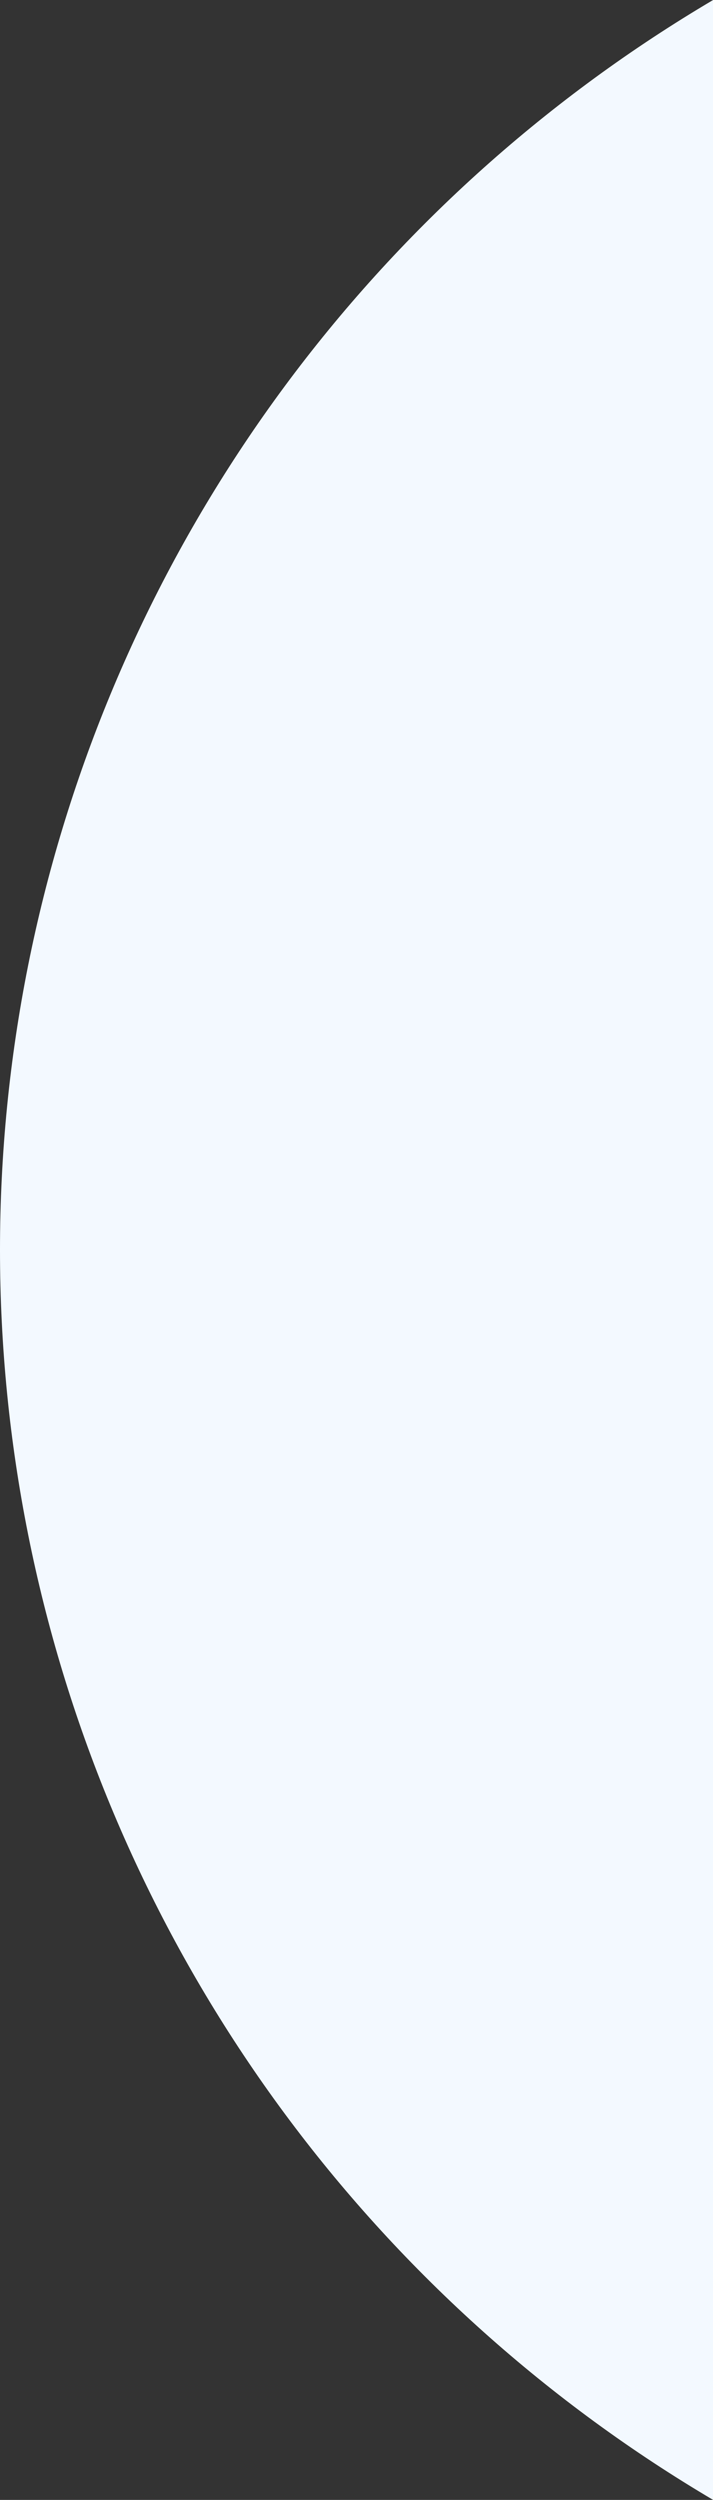 <?xml version="1.0" encoding="UTF-8"?>
<svg width="163px" height="571px" viewBox="0 0 163 571" version="1.1" xmlns="http://www.w3.org/2000/svg" xmlns:xlink="http://www.w3.org/1999/xlink">
    <rect x="0" y="0" width="163" height="571" fill="#333333" stroke="none"/>
    <!-- Generator: Sketch 57.1 (83088) - https://sketch.com -->
    <title>Oval</title>
    <desc>Created with Sketch.</desc>
    <g id="Page-1" stroke="none" strokeWidth="1" fill="none" fillRule="evenodd">
        <g id="Desktop-HD" transform="translate(-1277, -1719)" fill="#F3F9FF">
            <g id="Group-10" transform="translate(95, 1637)">
                <circle id="Oval" cx="1513.5" cy="367.5" r="331.5"></circle>
            </g>
        </g>
    </g>
</svg>